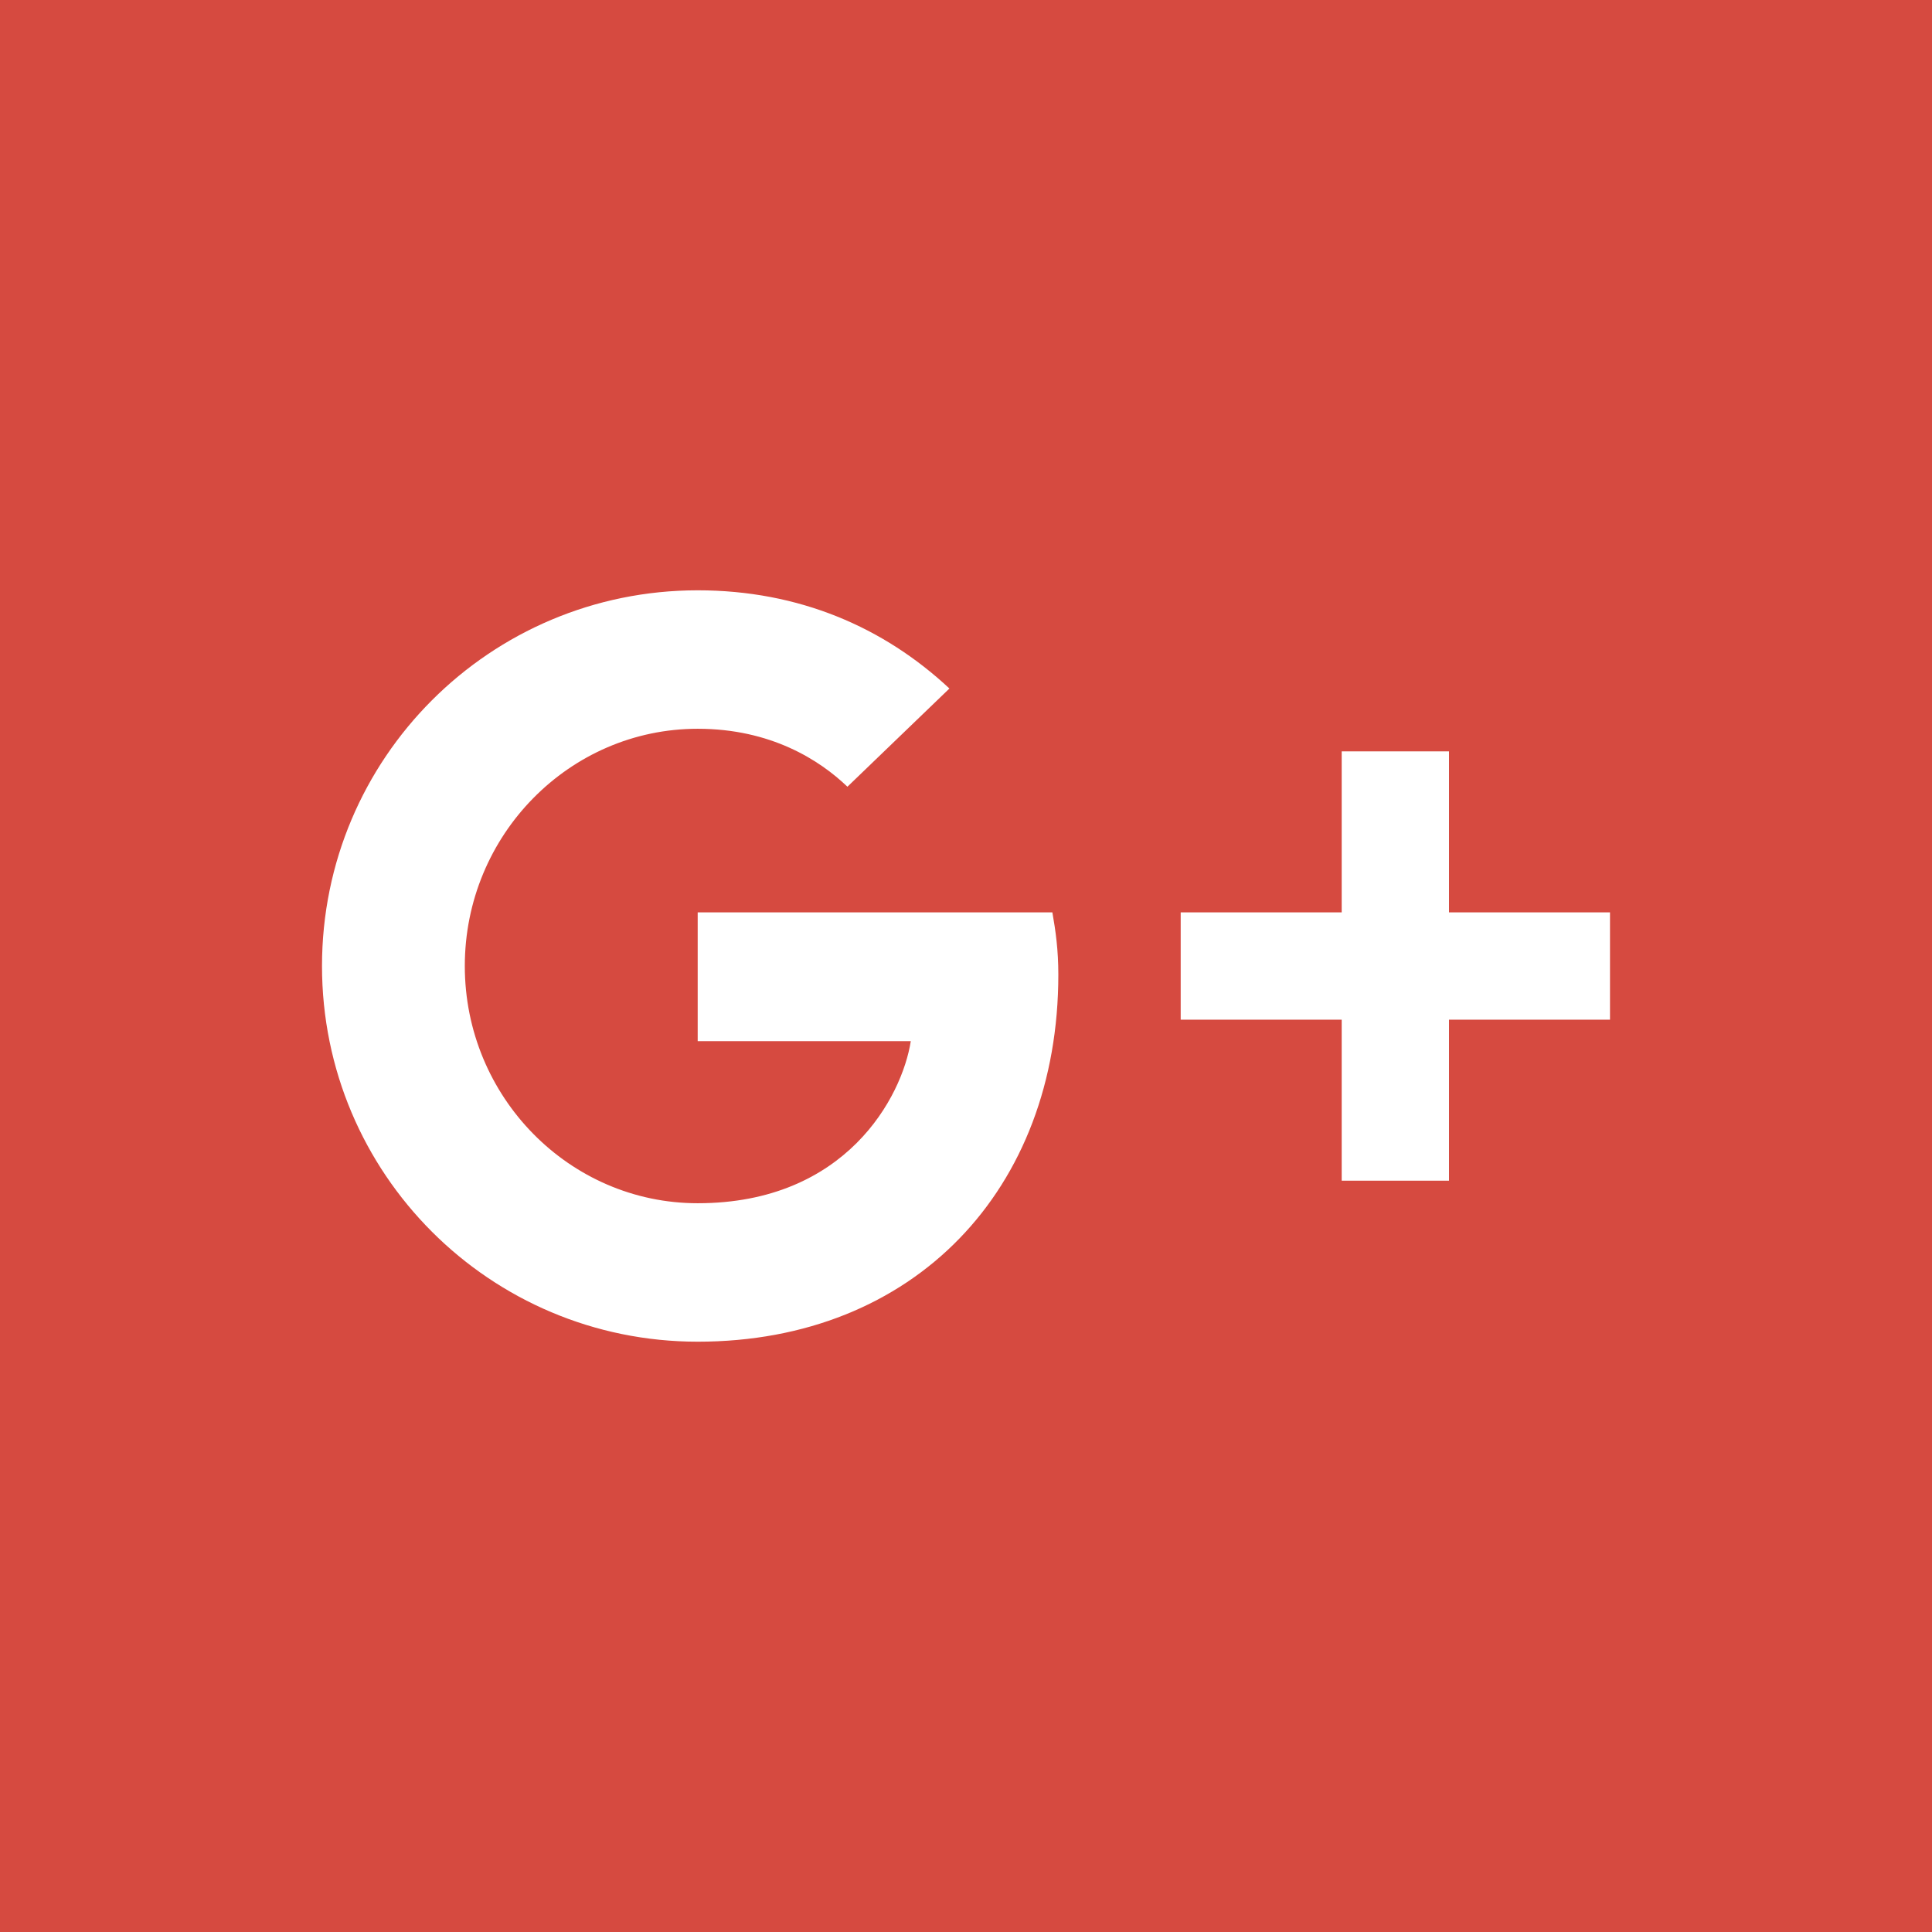 <svg width="24" height="24" viewBox="0 0 24 24" fill="none" xmlns="http://www.w3.org/2000/svg">
<rect x="0" y="0" width="24" height="24" fill="#333333" stroke="none"/>
<rect width="24" height="24" rx="4" fill="white"/>
<path d="M0 0V24H24V0H0ZM8.667 16.667C6.086 16.667 4 14.58 4 12C4 9.42 6.086 7.333 8.667 7.333C9.927 7.333 10.98 7.793 11.794 8.553L10.527 9.773C10.18 9.44 9.573 9.053 8.667 9.053C7.074 9.053 5.774 10.373 5.774 12C5.774 13.627 7.074 14.947 8.667 14.947C10.514 14.947 11.207 13.62 11.314 12.934H8.667V11.334H13.073C13.114 11.567 13.147 11.801 13.147 12.107C13.147 14.773 11.36 16.667 8.667 16.667ZM20 12.667H18V14.667H16.667V12.667H14.667V11.334H16.667V9.334H18V11.334H20V12.667Z" fill="#D64A40"/>
</svg>
